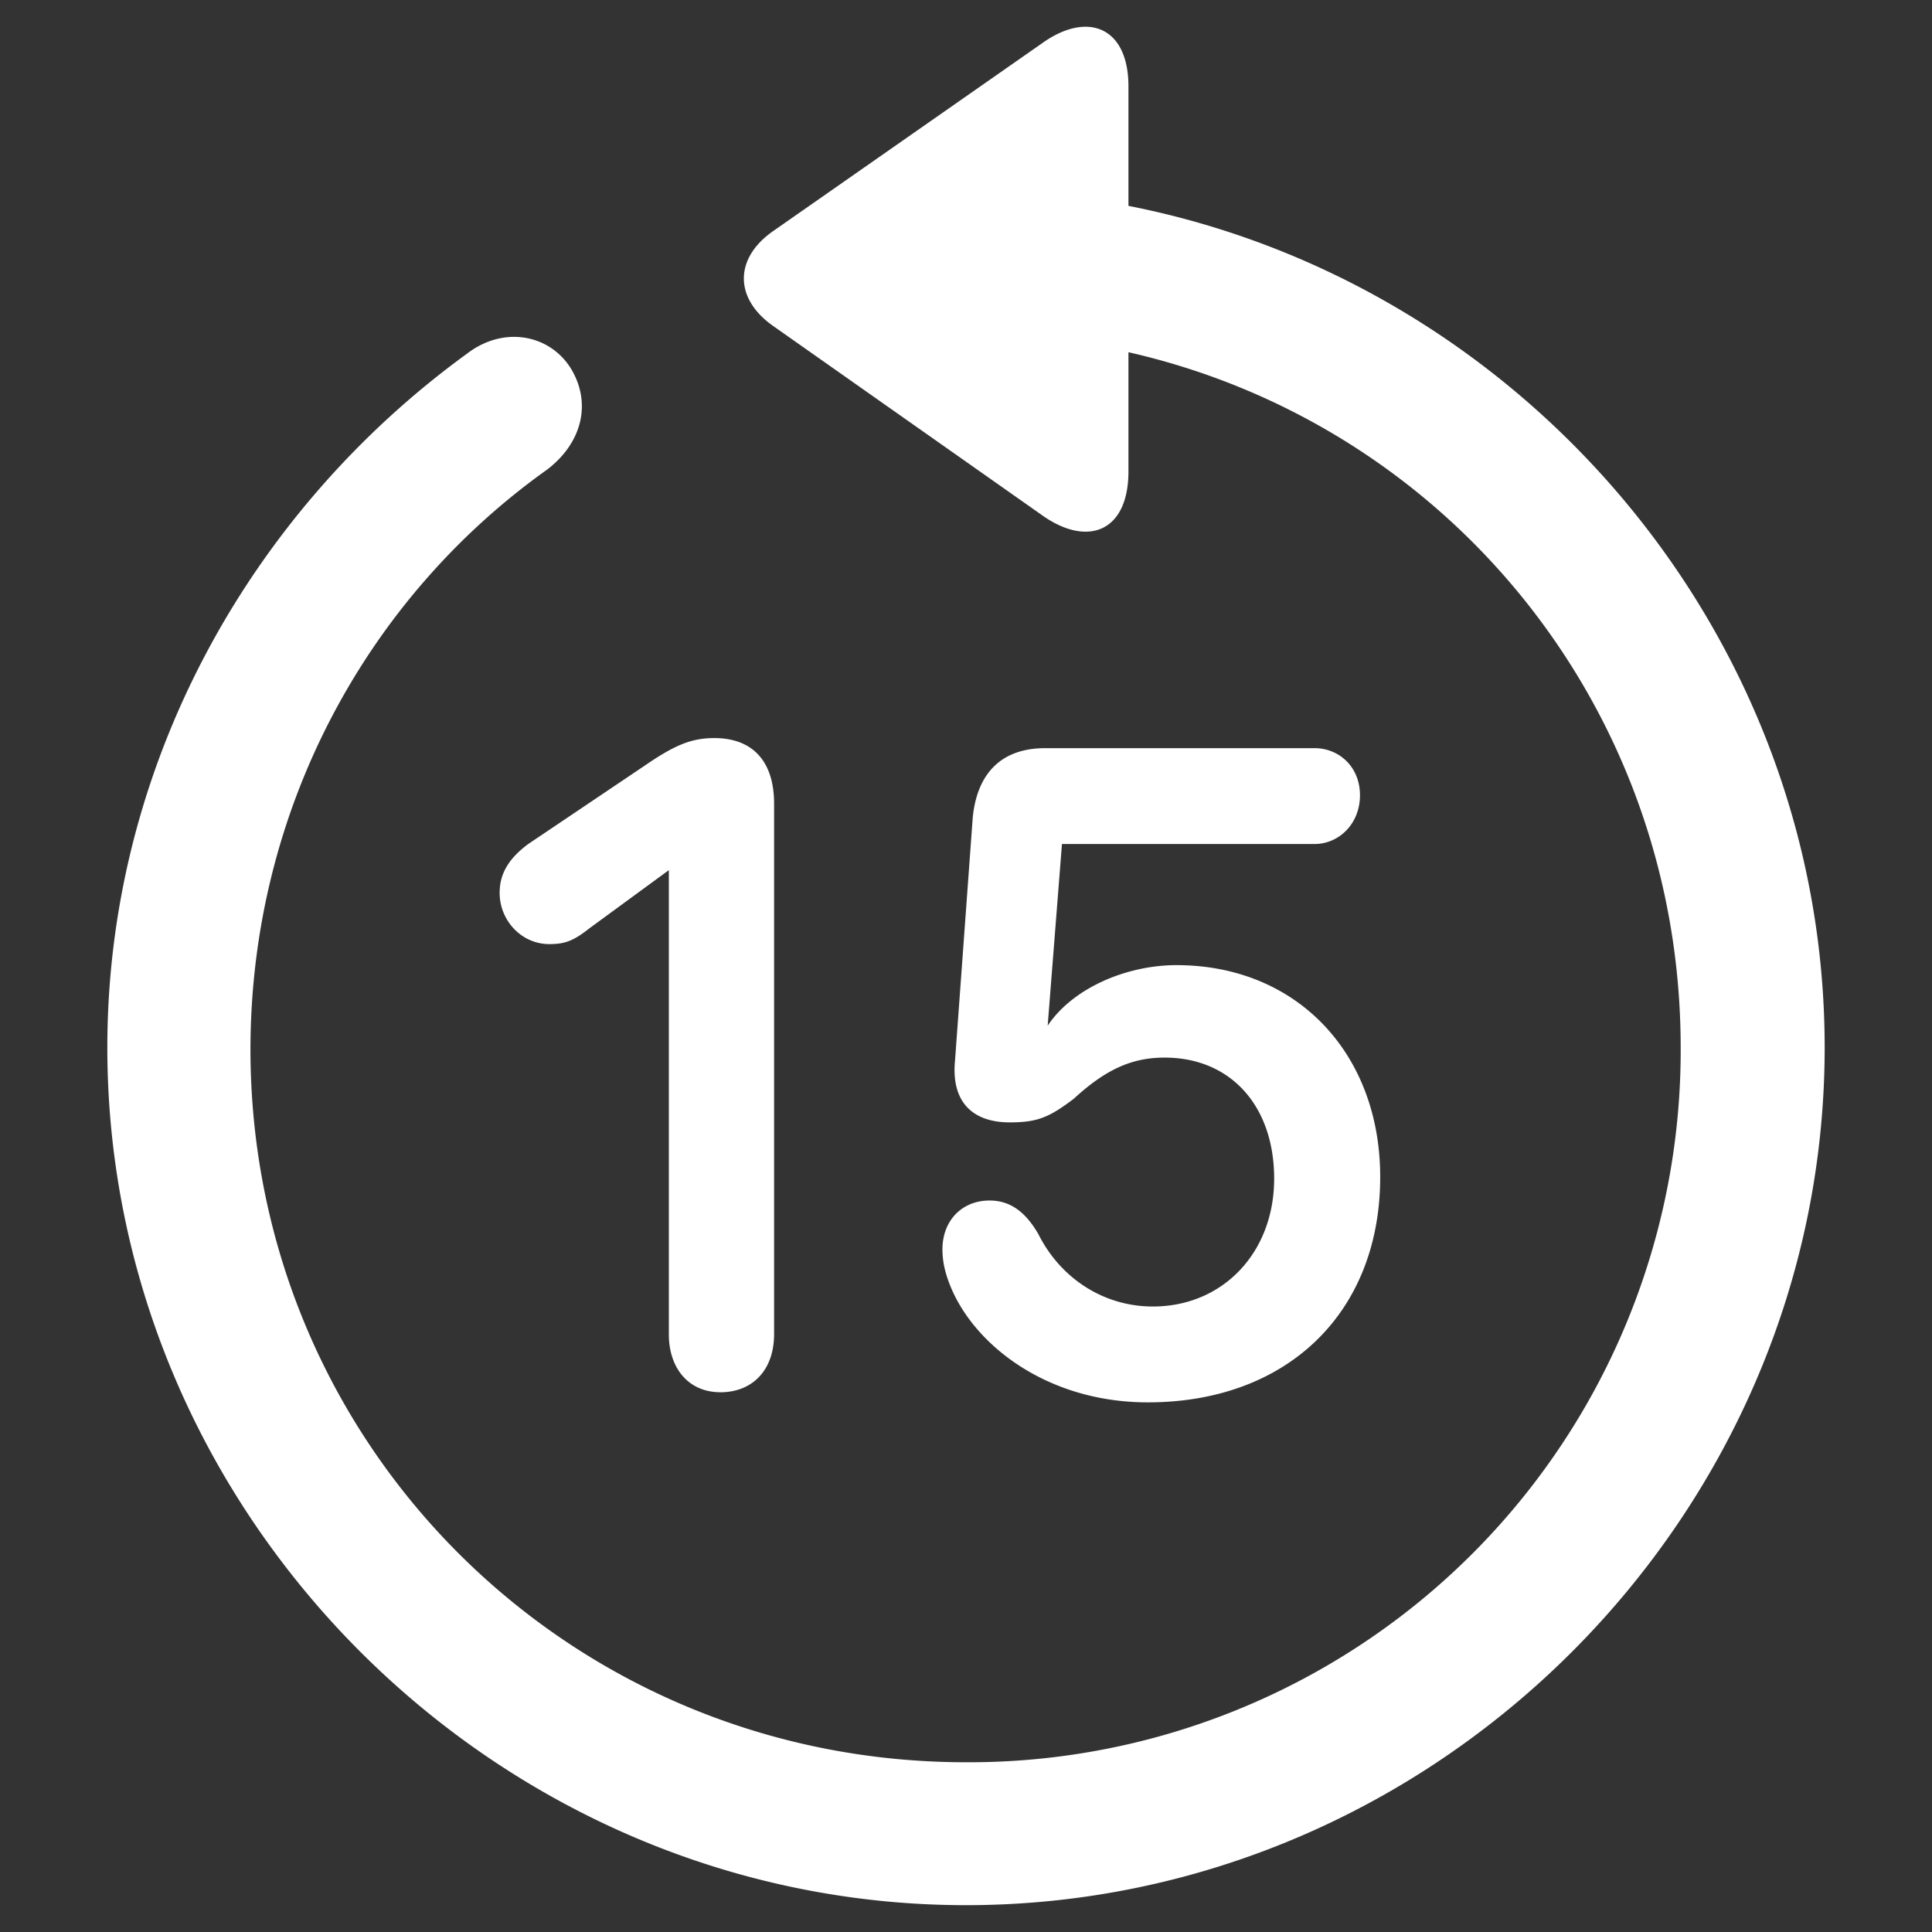 <svg width="45" height="45" viewBox="0 0 36 36" fill="none" xmlns="http://www.w3.org/2000/svg">
    <rect x="0" y="0" width="36" height="36" fill="#333333" stroke="none"/>
    <path d="M2 19.519C2 28.262 9.263 35.5 18 35.5c8.753 0 16-7.238 16-15.981 0-7.708-5.631-14.242-12.973-15.683V1.61c0-1.113-.768-1.41-1.615-.8l-5.004 3.495c-.722.501-.737 1.253 0 1.77l4.988 3.51c.863.626 1.631.329 1.631-.8V6.563c5.93 1.347 10.29 6.612 10.29 12.957A13.261 13.261 0 0 1 18 32.837c-7.404 0-13.349-5.923-13.333-13.318.015-4.45 2.18-8.382 5.521-10.764.643-.485.847-1.222.455-1.88-.392-.642-1.255-.815-1.945-.282C4.667 9.523 2 14.255 2 19.52zm11.42 6.424c.611 0 1.004-.423 1.004-1.081v-9.887c0-.799-.408-1.222-1.114-1.222-.44 0-.753.141-1.302.517l-2.165 1.457c-.36.267-.533.549-.533.91 0 .516.408.955.925.955.298 0 .455-.063.753-.298l1.475-1.08v8.648c0 .642.376 1.08.957 1.08zm7.968.188c2.604 0 4.33-1.677 4.33-4.2 0-2.302-1.553-3.947-3.796-3.947-.926 0-1.93.423-2.4 1.128l.266-3.385h4.706c.455 0 .847-.376.847-.908 0-.533-.392-.878-.847-.878h-5.02c-.815 0-1.27.47-1.349 1.3l-.329 4.513c-.078.783.33 1.16 1.02 1.16.517 0 .737-.095 1.192-.44.596-.548 1.082-.767 1.694-.767 1.223 0 2.04.893 2.04 2.256 0 1.379-.958 2.382-2.26 2.382-.925 0-1.725-.533-2.133-1.348-.235-.407-.518-.627-.91-.627-.517 0-.878.377-.878.91 0 .219.047.422.125.626.424 1.128 1.804 2.225 3.702 2.225z" fill="#fff"/>
</svg>
